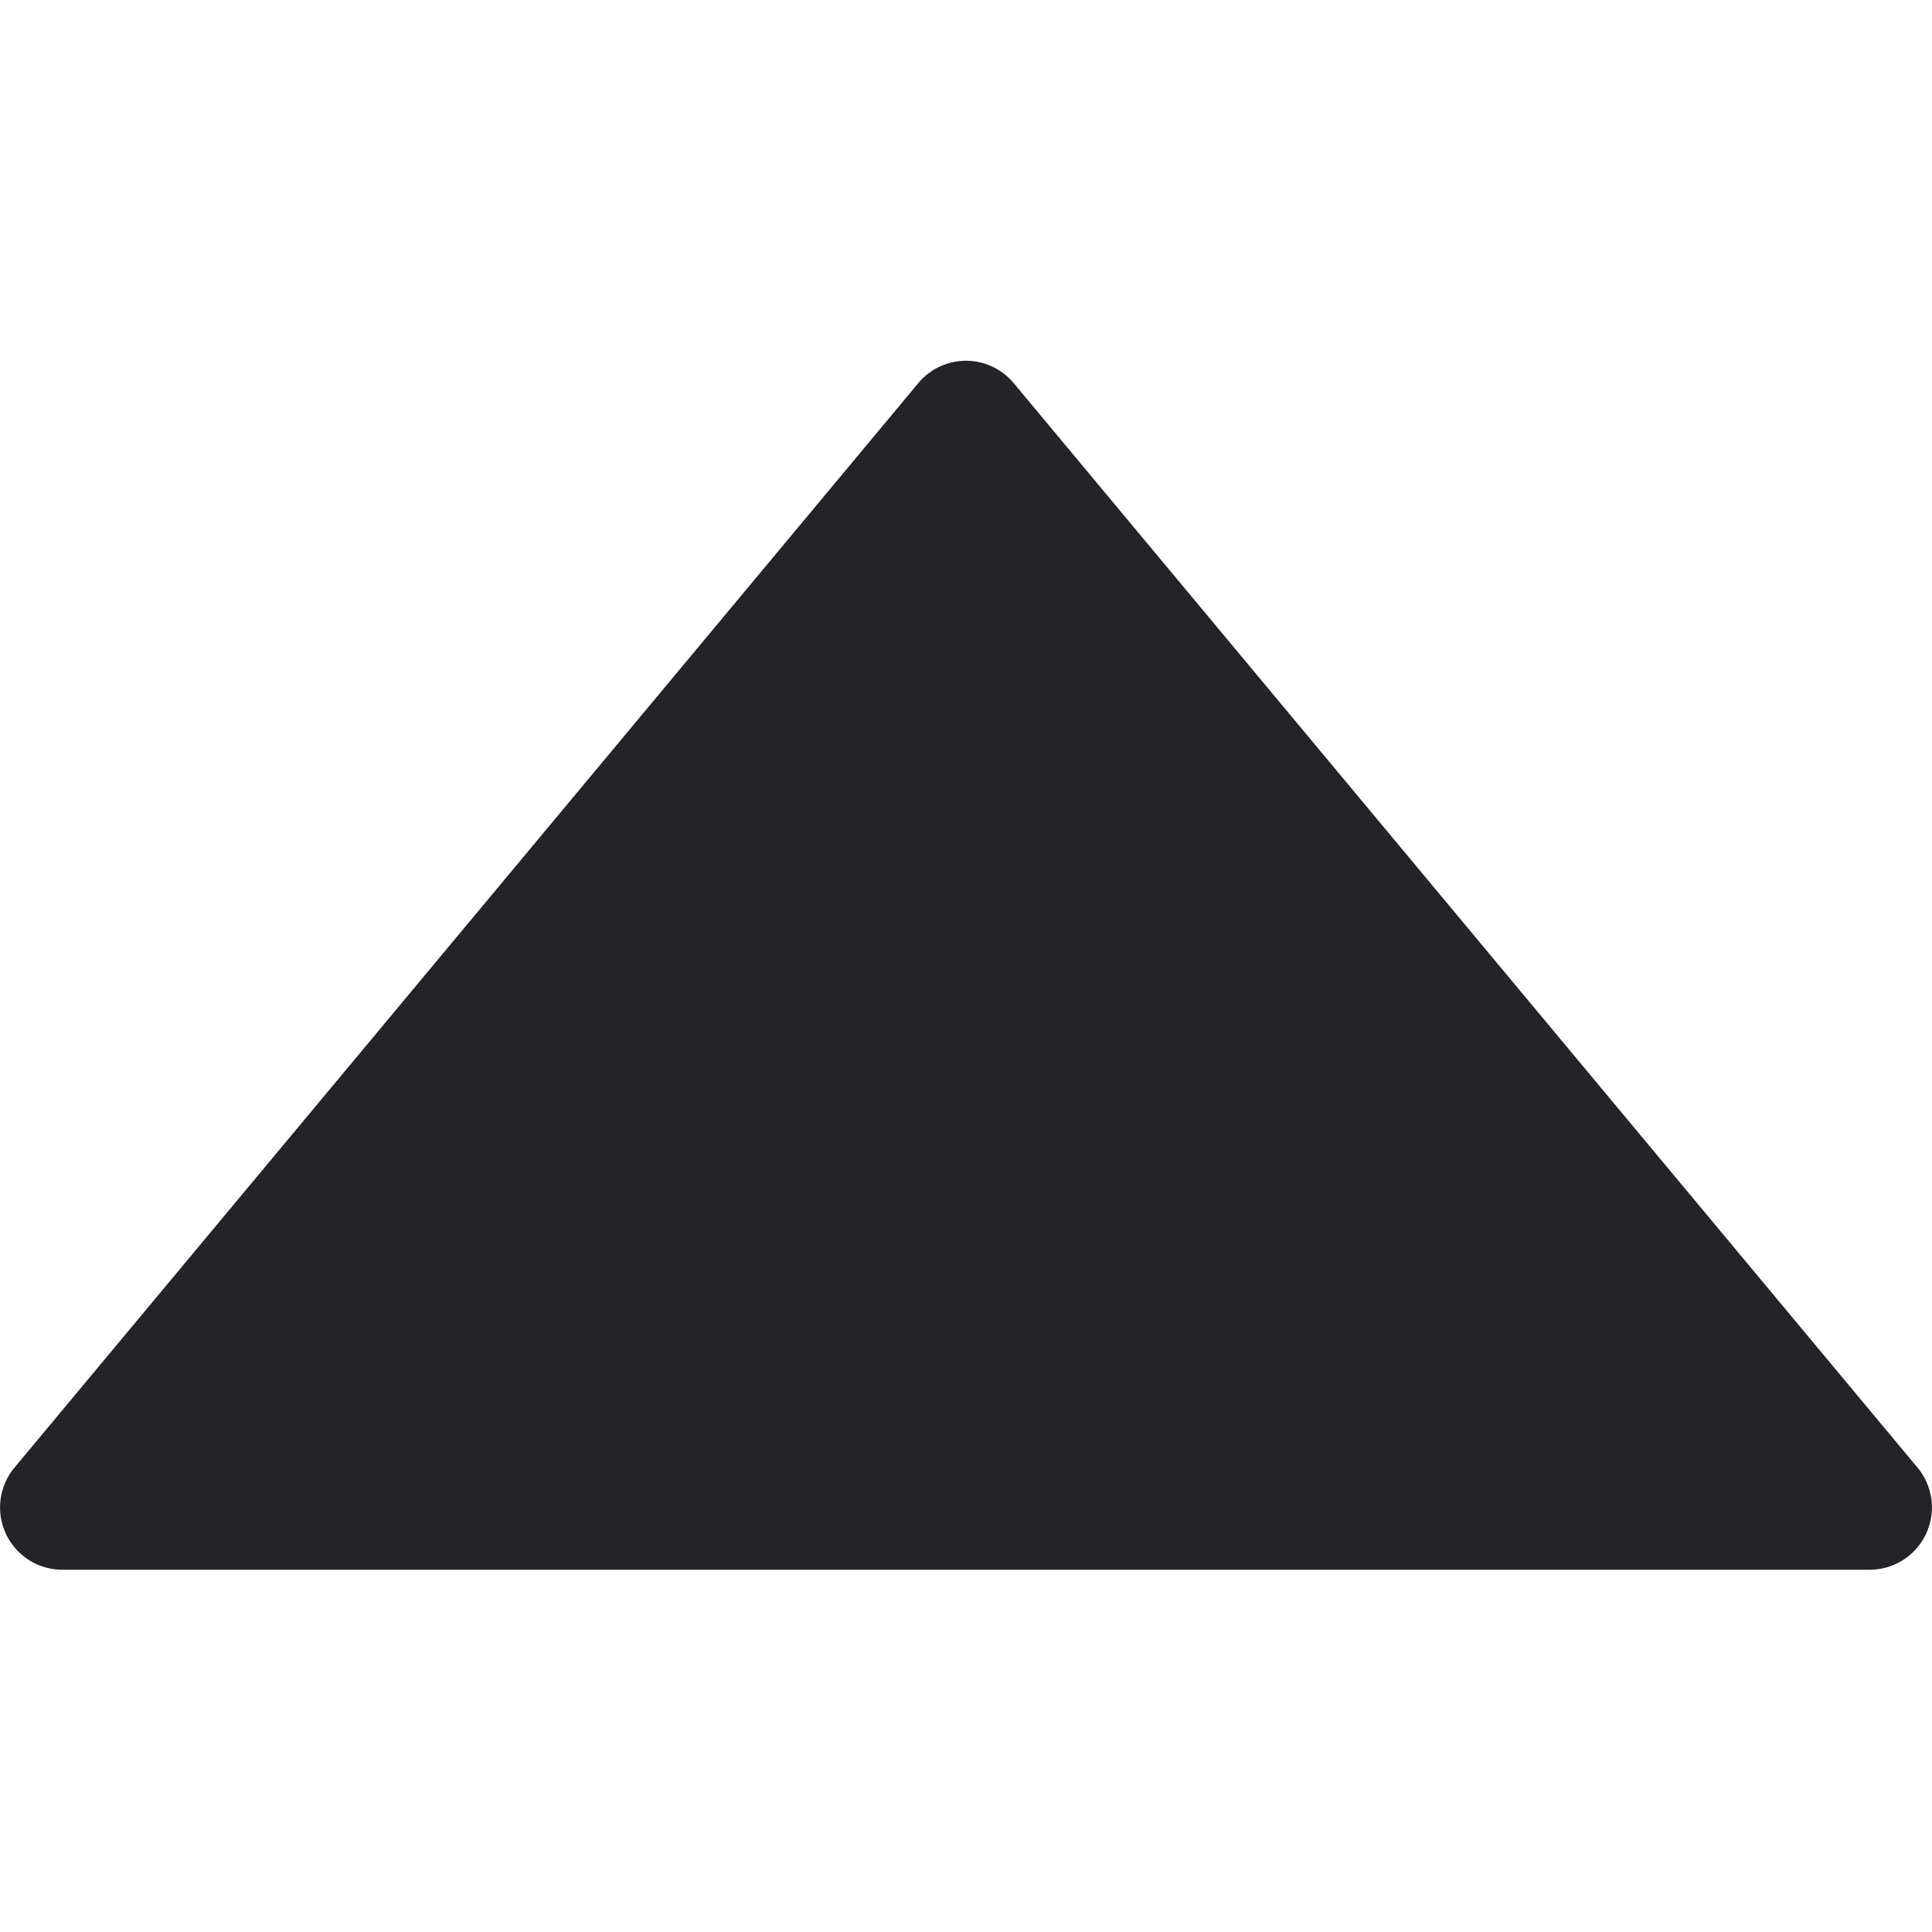 <svg xmlns="http://www.w3.org/2000/svg" width="8" height="8" viewBox="0 0 8 8">
    <path fill="#242428" fill-rule="evenodd" d="M3.802 1.587L.06 6.077a.258.258 0 0 0 .198.423h7.484a.258.258 0 0 0 .198-.423l-3.742-4.49a.257.257 0 0 0-.396 0"/>
</svg>
